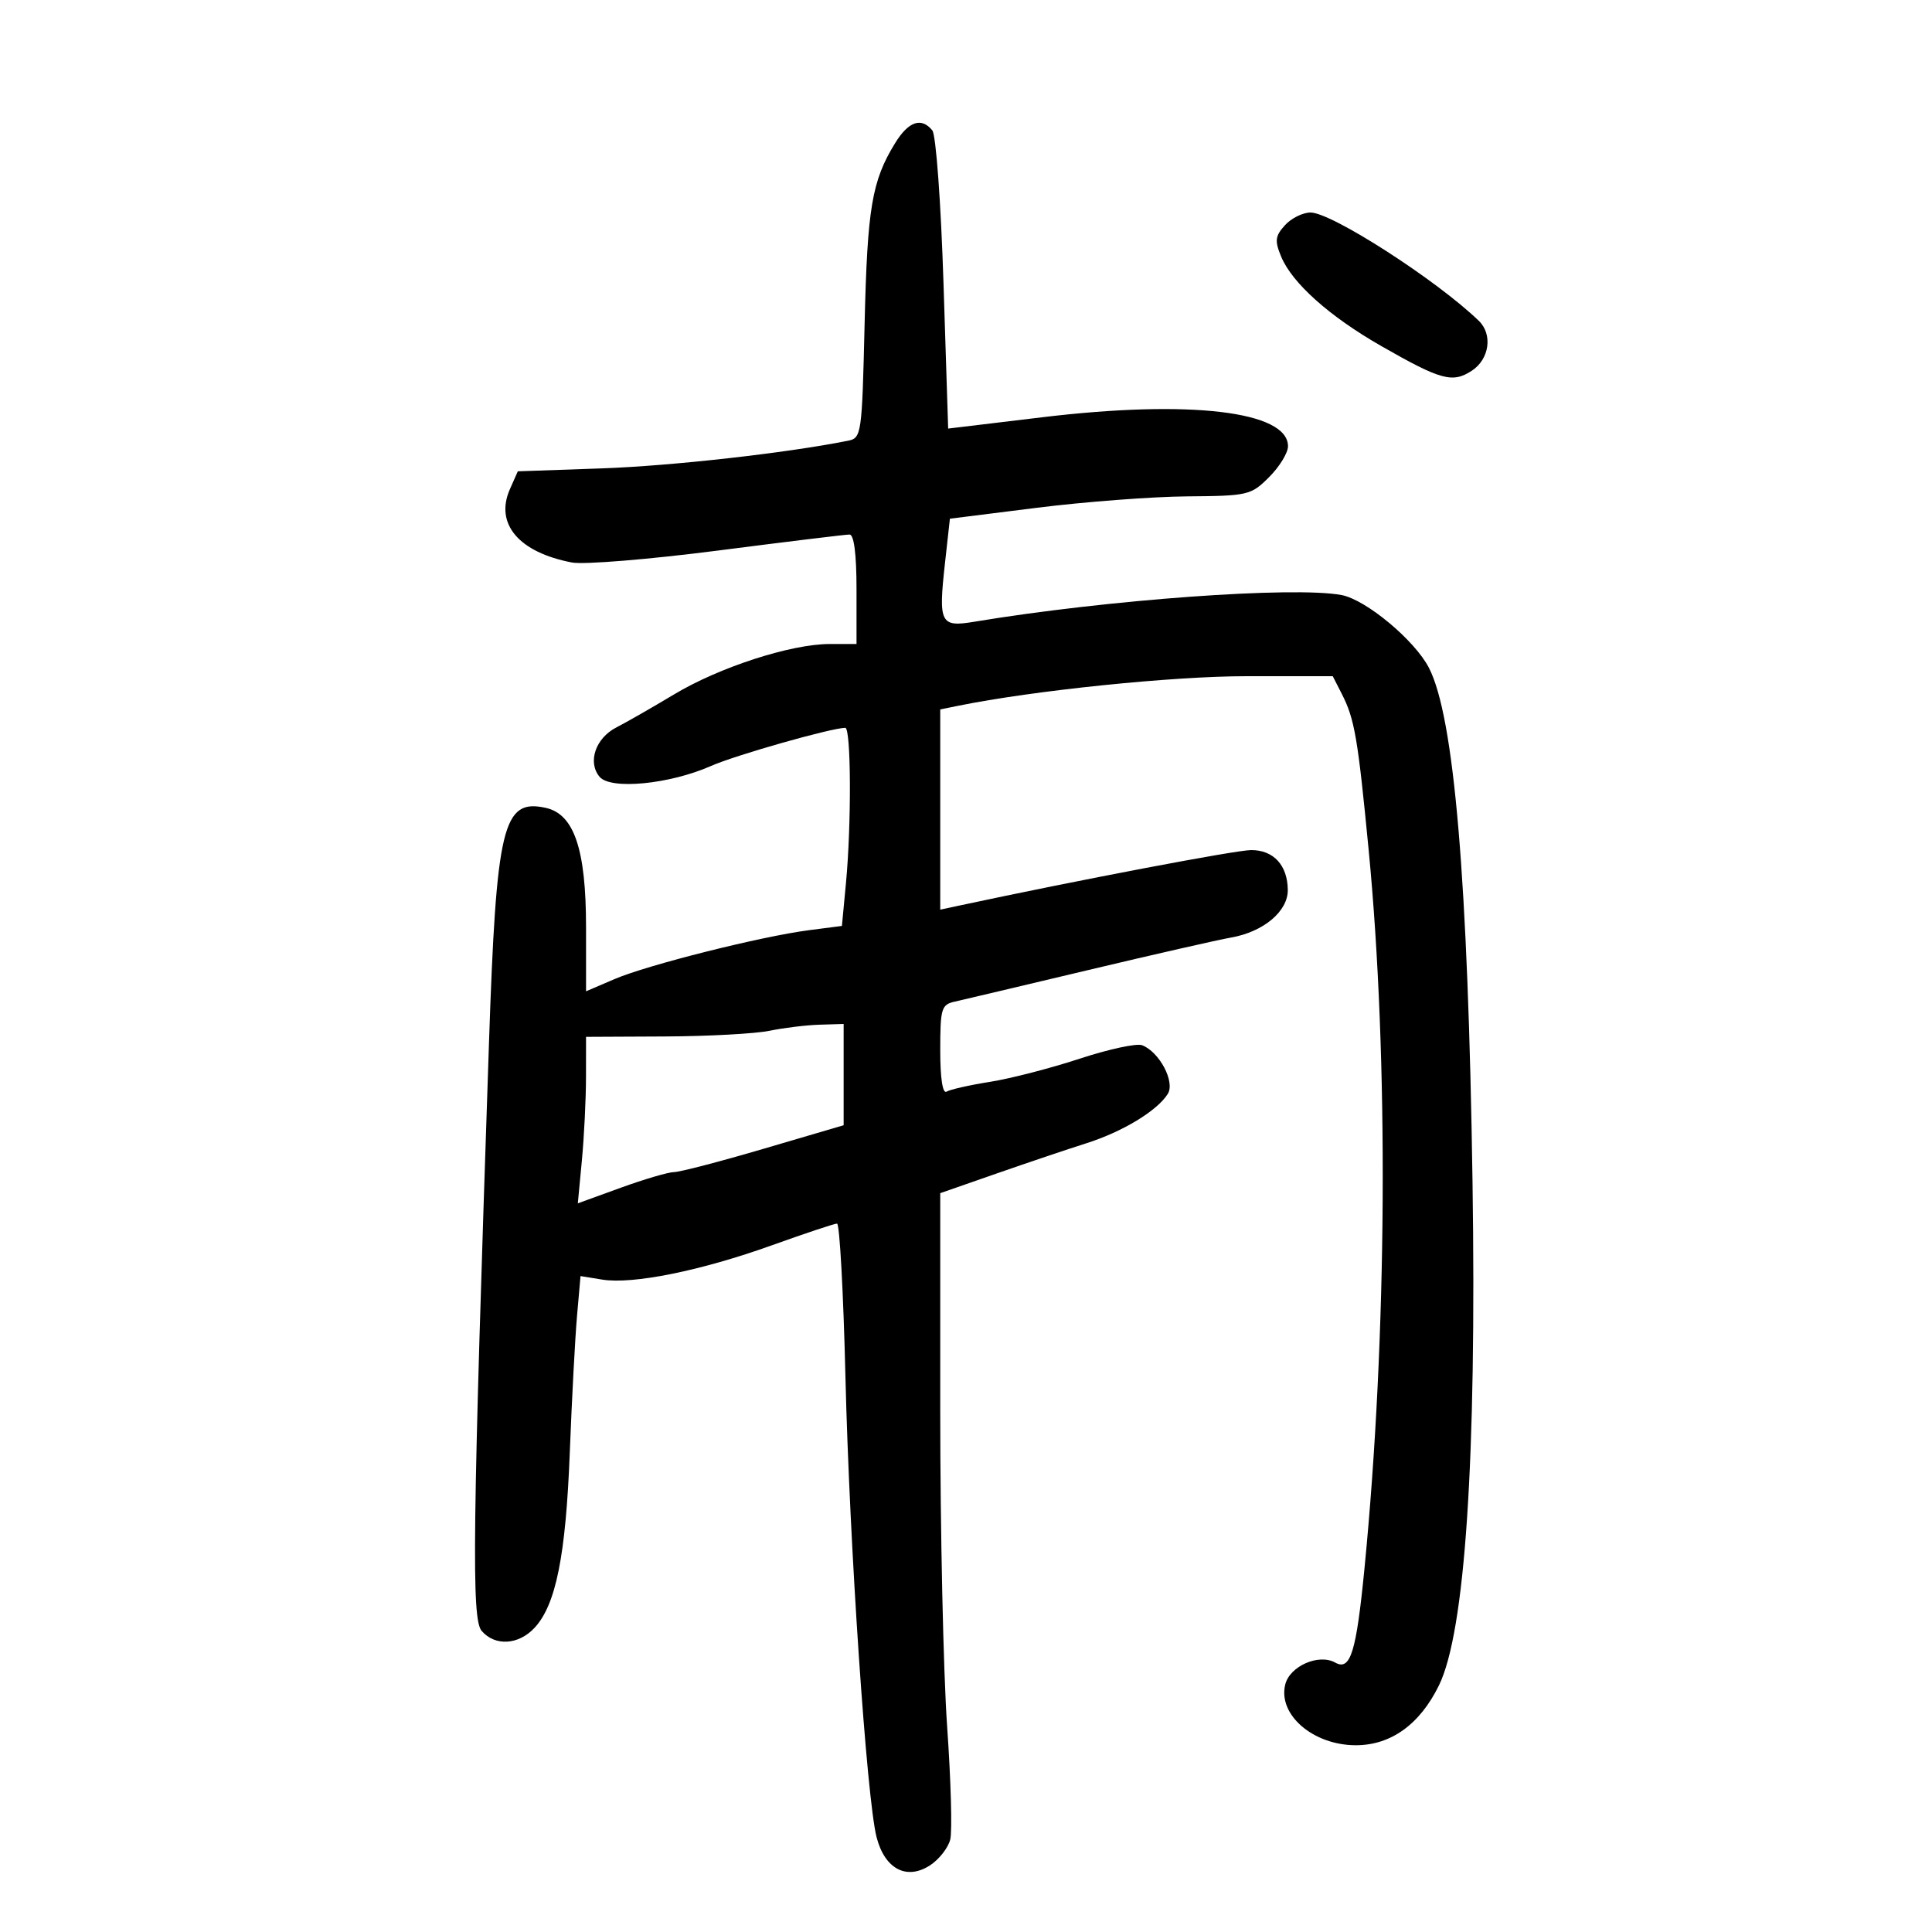 <svg xmlns="http://www.w3.org/2000/svg" width="300" height="300" viewBox="0 0 300 300" version="1.1">
	<path d="M 138.977 22.250 C 135.384 28.107, 134.682 32.274, 134.257 50.251 C 133.850 67.504, 133.777 68.015, 131.669 68.438 C 122.188 70.341, 104.294 72.351, 93.453 72.730 L 80.406 73.186 79.177 75.961 C 76.799 81.335, 80.559 85.774, 88.821 87.346 C 90.648 87.694, 100.847 86.858, 111.486 85.489 C 122.125 84.120, 131.318 83, 131.915 83 C 132.610 83, 133 86.055, 133 91.500 L 133 100 128.858 100 C 122.822 100, 111.711 103.597, 104.650 107.837 C 101.267 109.867, 97.250 112.167, 95.723 112.948 C 92.480 114.605, 91.203 118.335, 93.098 120.618 C 94.804 122.673, 103.973 121.784, 110.401 118.941 C 114.197 117.262, 128.974 113.062, 131.250 113.015 C 132.159 112.997, 132.226 127.958, 131.359 137.139 L 130.732 143.778 125.616 144.440 C 118.181 145.402, 100.543 149.838, 95.415 152.036 L 91 153.929 91 143.971 C 91 131.882, 89.151 126.412, 84.736 125.442 C 78.071 123.978, 77.068 128.141, 75.927 162 C 73.362 238.089, 73.197 251.406, 74.794 253.250 C 76.878 255.656, 80.509 255.443, 83 252.769 C 86.323 249.203, 87.857 241.565, 88.478 225.500 C 88.797 217.250, 89.302 207.721, 89.601 204.324 L 90.143 198.149 93.521 198.697 C 98.255 199.465, 108.852 197.321, 119.869 193.364 C 125.022 191.514, 129.569 190, 129.973 190 C 130.377 190, 130.964 200.688, 131.278 213.750 C 131.906 239.856, 134.577 279.334, 136.119 285.294 C 137.399 290.240, 140.805 292.013, 144.443 289.629 C 145.832 288.719, 147.232 286.924, 147.554 285.640 C 147.876 284.356, 147.659 276.451, 147.070 268.073 C 146.482 259.696, 146 237.638, 146 219.057 L 146 185.274 154.750 182.223 C 159.563 180.545, 165.837 178.430, 168.694 177.524 C 174.325 175.738, 179.709 172.471, 181.337 169.851 C 182.495 167.988, 180.034 163.334, 177.344 162.302 C 176.498 161.977, 172.137 162.918, 167.653 164.393 C 163.169 165.868, 156.906 167.485, 153.736 167.987 C 150.565 168.489, 147.528 169.174, 146.986 169.509 C 146.374 169.887, 146 167.448, 146 163.078 C 146 156.594, 146.178 155.998, 148.250 155.533 C 149.488 155.255, 158.825 153.046, 169 150.625 C 179.175 148.203, 189.142 145.935, 191.149 145.584 C 196.193 144.704, 200.008 141.500, 199.968 138.177 C 199.923 134.348, 197.763 132, 194.285 132 C 191.924 132, 167.336 136.676, 148.750 140.661 L 146 141.250 146 125.704 L 146 110.159 148.750 109.600 C 160.460 107.218, 182.053 105, 193.522 105 L 206.949 105 208.354 107.750 C 210.344 111.645, 210.839 114.520, 212.527 132 C 215.652 164.373, 215.406 207.383, 211.888 243.418 C 210.603 256.589, 209.705 259.494, 207.331 258.165 C 204.782 256.739, 200.292 258.701, 199.576 261.554 C 198.396 266.253, 203.904 271, 210.536 271 C 215.980 271, 220.485 267.754, 223.443 261.698 C 227.504 253.385, 229.293 226.532, 228.653 183.500 C 227.956 136.642, 225.808 111.320, 221.882 103.697 C 219.678 99.417, 212.104 93.110, 208.315 92.399 C 200.906 91.009, 171.888 93.119, 151.267 96.547 C 146.019 97.419, 145.701 96.785, 146.730 87.497 L 147.500 80.543 161 78.849 C 168.425 77.917, 178.922 77.120, 184.327 77.077 C 193.809 77.003, 194.256 76.897, 197.077 74.077 C 198.685 72.469, 200 70.316, 200 69.293 C 200 63.845, 184.725 62.041, 161.865 64.789 L 147.230 66.548 146.508 44.024 C 146.105 31.422, 145.339 20.949, 144.771 20.250 C 143.065 18.151, 141.069 18.840, 138.977 22.250 M 199.523 34.974 C 198.005 36.652, 197.916 37.383, 198.931 39.833 C 200.640 43.959, 206.420 49.123, 214.500 53.744 C 223.757 59.038, 225.550 59.525, 228.549 57.560 C 231.277 55.772, 231.815 51.931, 229.633 49.821 C 223.090 43.496, 206.785 33, 203.502 33 C 202.297 33, 200.506 33.889, 199.523 34.974 M 119.500 160.057 C 117.300 160.512, 109.987 160.911, 103.250 160.942 L 91 161 90.993 167.250 C 90.989 170.688, 90.702 176.504, 90.355 180.176 L 89.725 186.852 96.408 184.426 C 100.084 183.092, 103.805 182, 104.677 182 C 105.549 182, 111.828 180.364, 118.631 178.363 L 131 174.727 131 166.863 L 131 159 127.250 159.115 C 125.188 159.178, 121.700 159.602, 119.500 160.057" stroke="none" fill="black" fill-rule="evenodd"/>
</svg>